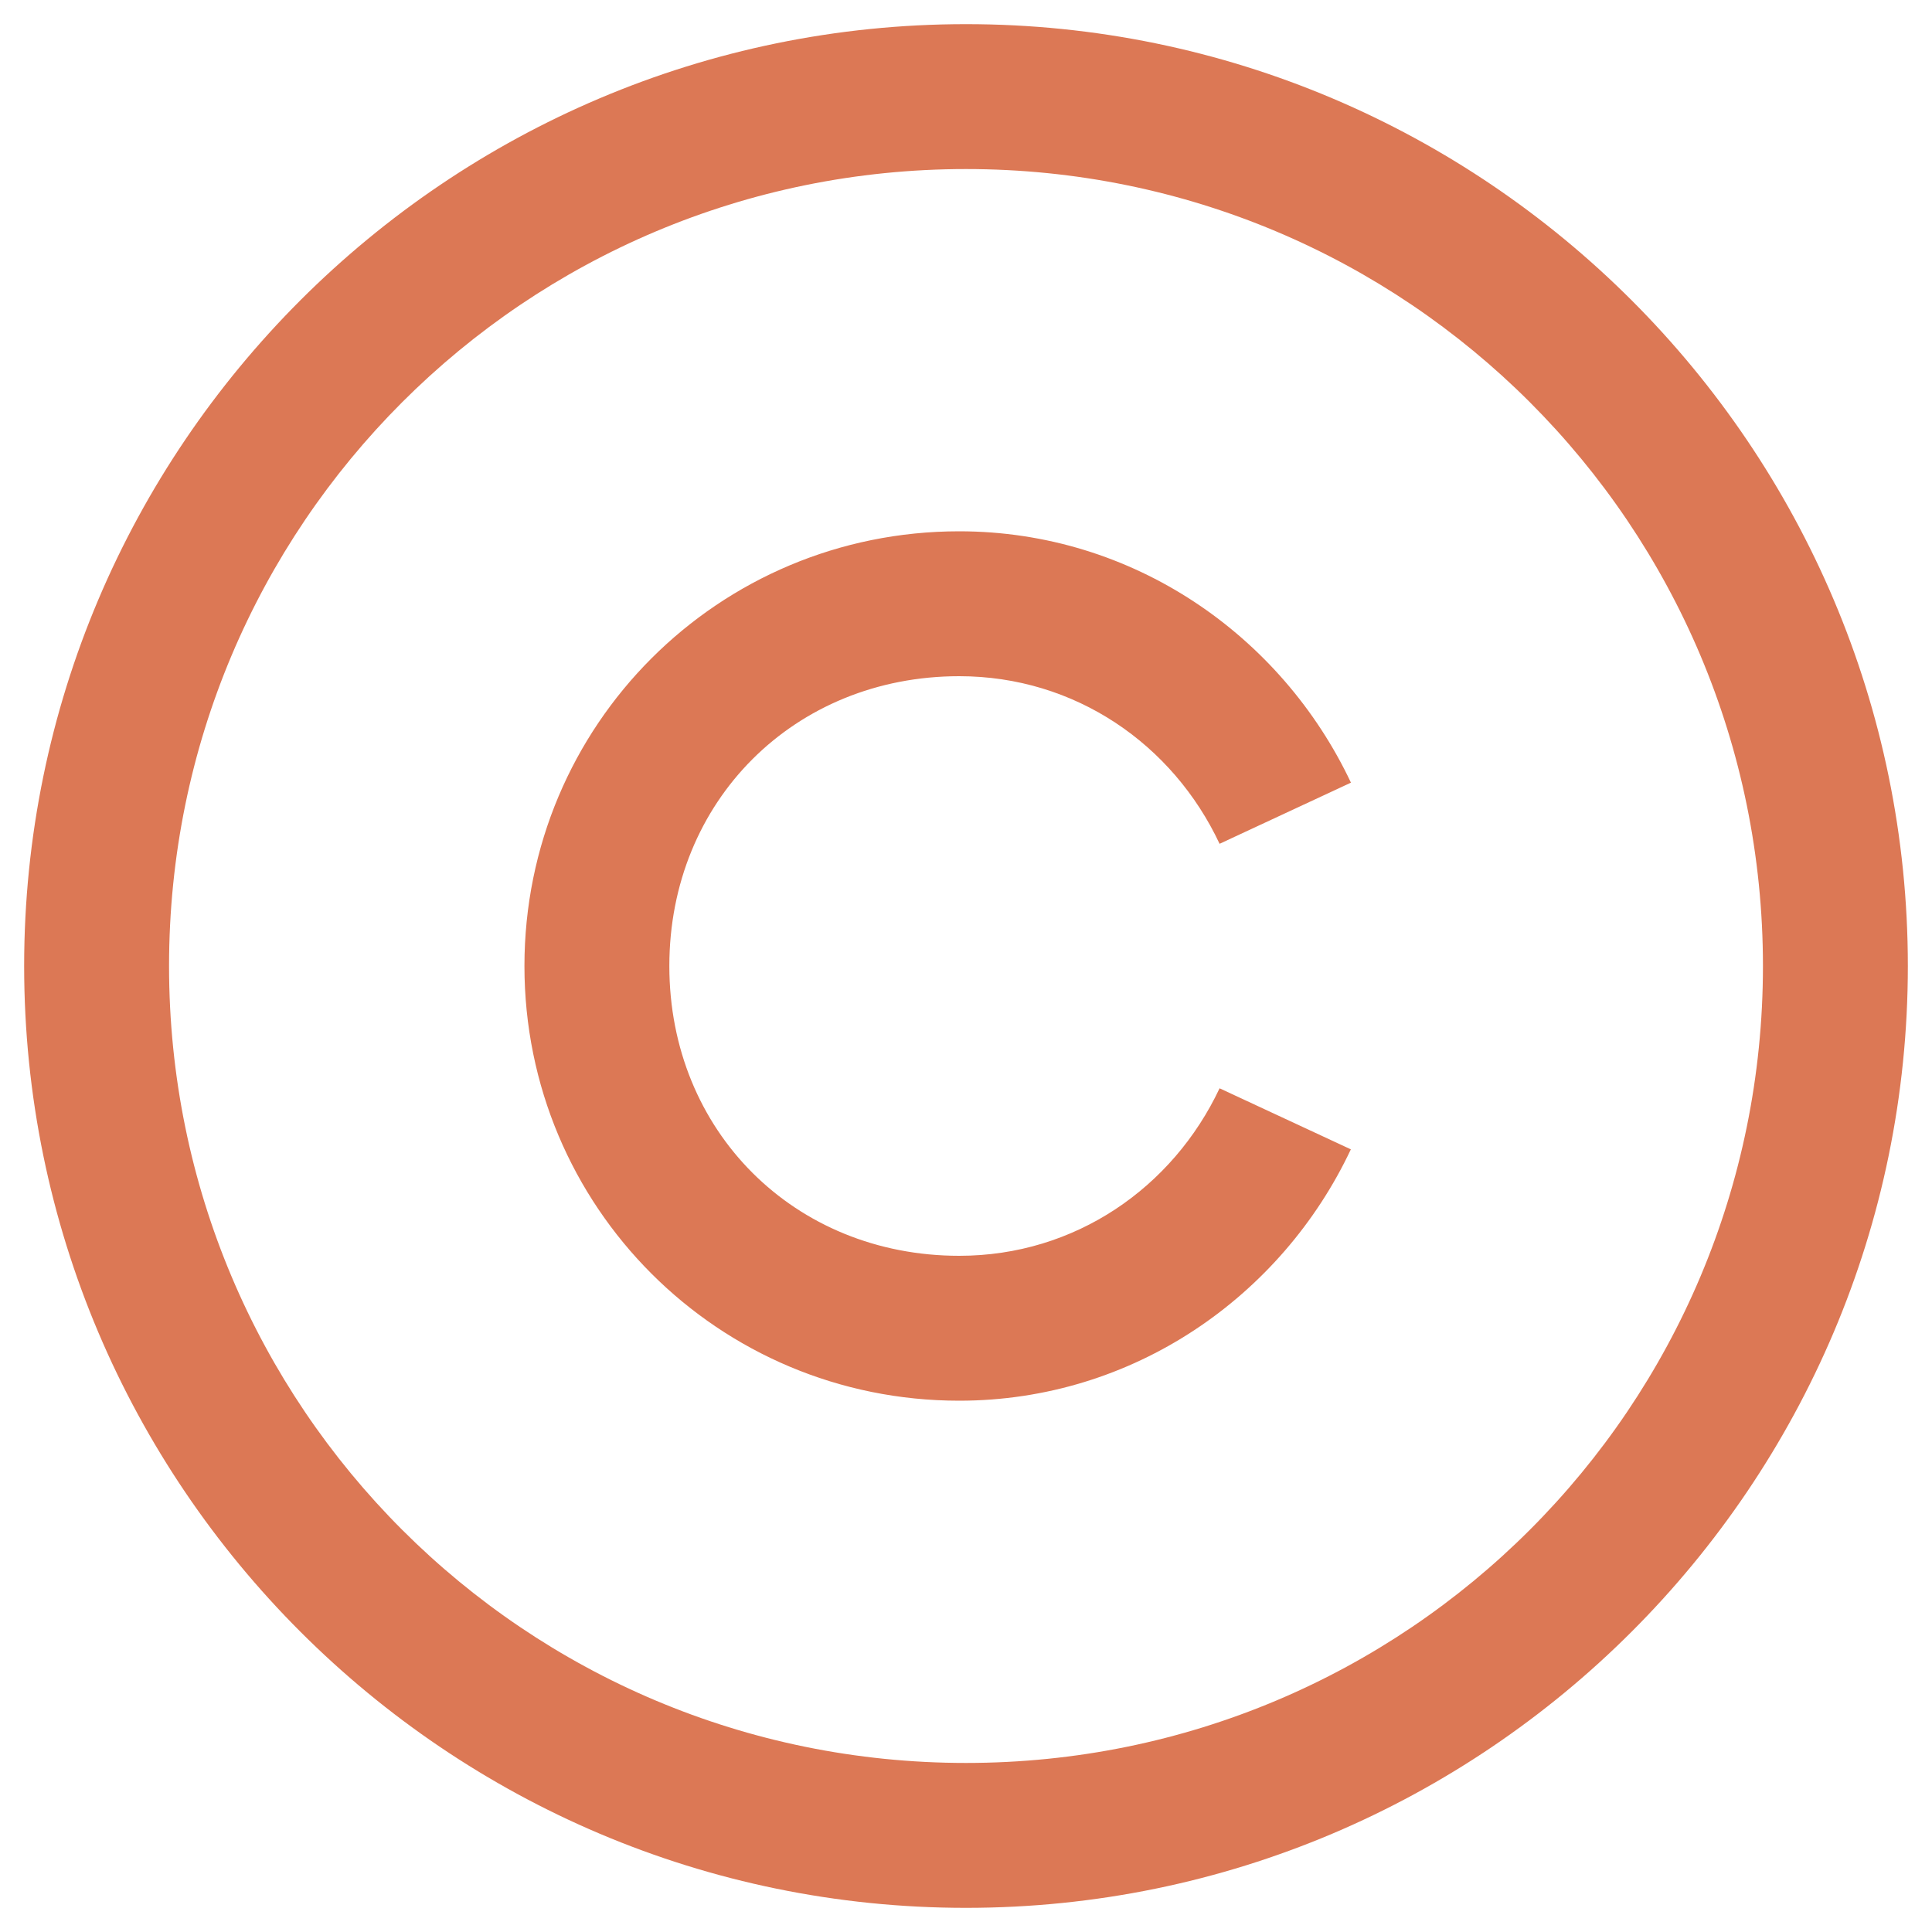 <svg width="20" height="20" viewBox="0 0 20 20" fill="none" xmlns="http://www.w3.org/2000/svg">
<path d="M10 0.25C4.624 0.25 0.25 4.624 0.25 10C0.25 15.376 4.624 19.75 10 19.75C15.376 19.75 19.75 15.376 19.75 10C19.75 4.624 15.376 0.25 10 0.25ZM10 1.75C14.565 1.75 18.25 5.436 18.25 10C18.25 14.565 14.565 18.25 10 18.25C5.436 18.25 1.75 14.565 1.75 10C1.75 5.436 5.436 1.75 10 1.75ZM9.93 5.5C7.436 5.5 5.429 7.507 5.429 10C5.429 12.493 7.436 14.5 9.93 14.5C11.729 14.5 13.267 13.421 13.984 11.898L12.625 11.266C12.141 12.293 11.131 13 9.93 13C8.222 13 6.929 11.708 6.929 10C6.929 8.292 8.222 7 9.93 7C11.131 7 12.142 7.706 12.625 8.735L13.985 8.102C13.266 6.579 11.729 5.5 9.929 5.5H9.93Z" fill="#DC7855"/>
</svg>
